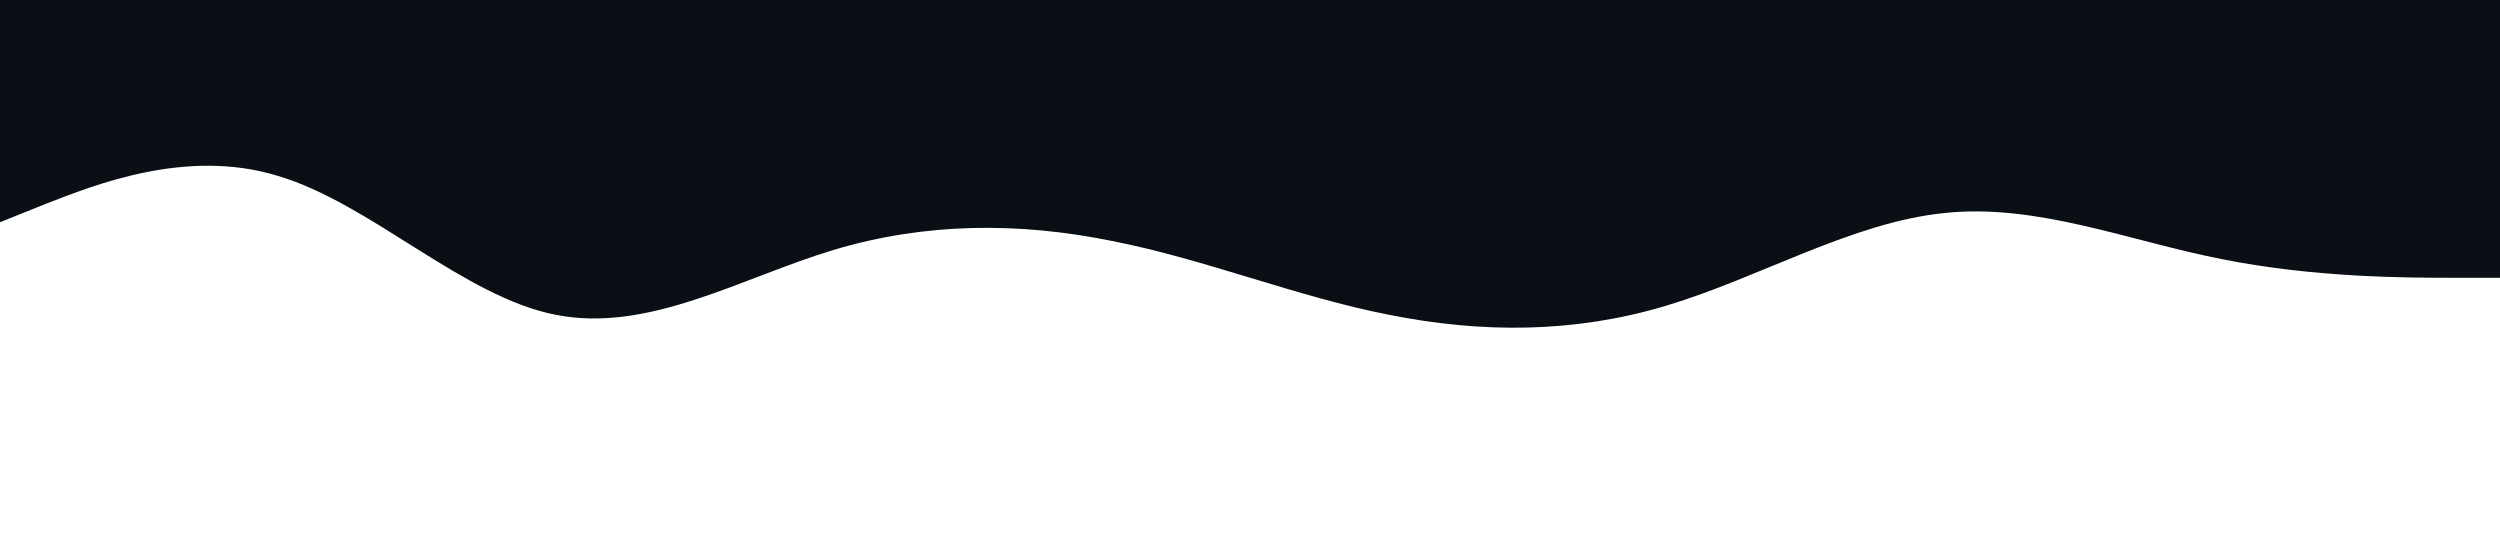 <svg xmlns="http://www.w3.org/2000/svg" viewBox="0 0 1440 320"><path fill="#090f14" fill-opacity="1" d="M0,128L26.7,117.3C53.3,107,107,85,160,101.3C213.3,117,267,171,320,181.3C373.3,192,427,160,480,144C533.3,128,587,128,640,138.7C693.3,149,747,171,800,181.3C853.3,192,907,192,960,176C1013.3,160,1067,128,1120,122.7C1173.3,117,1227,139,1280,149.3C1333.3,160,1387,160,1413,160L1440,160L1440,0L1413.3,0C1386.7,0,1333,0,1280,0C1226.7,0,1173,0,1120,0C1066.7,0,1013,0,960,0C906.7,0,853,0,800,0C746.7,0,693,0,640,0C586.7,0,533,0,480,0C426.7,0,373,0,320,0C266.7,0,213,0,160,0C106.7,0,53,0,27,0L0,0Z"></path></svg>
